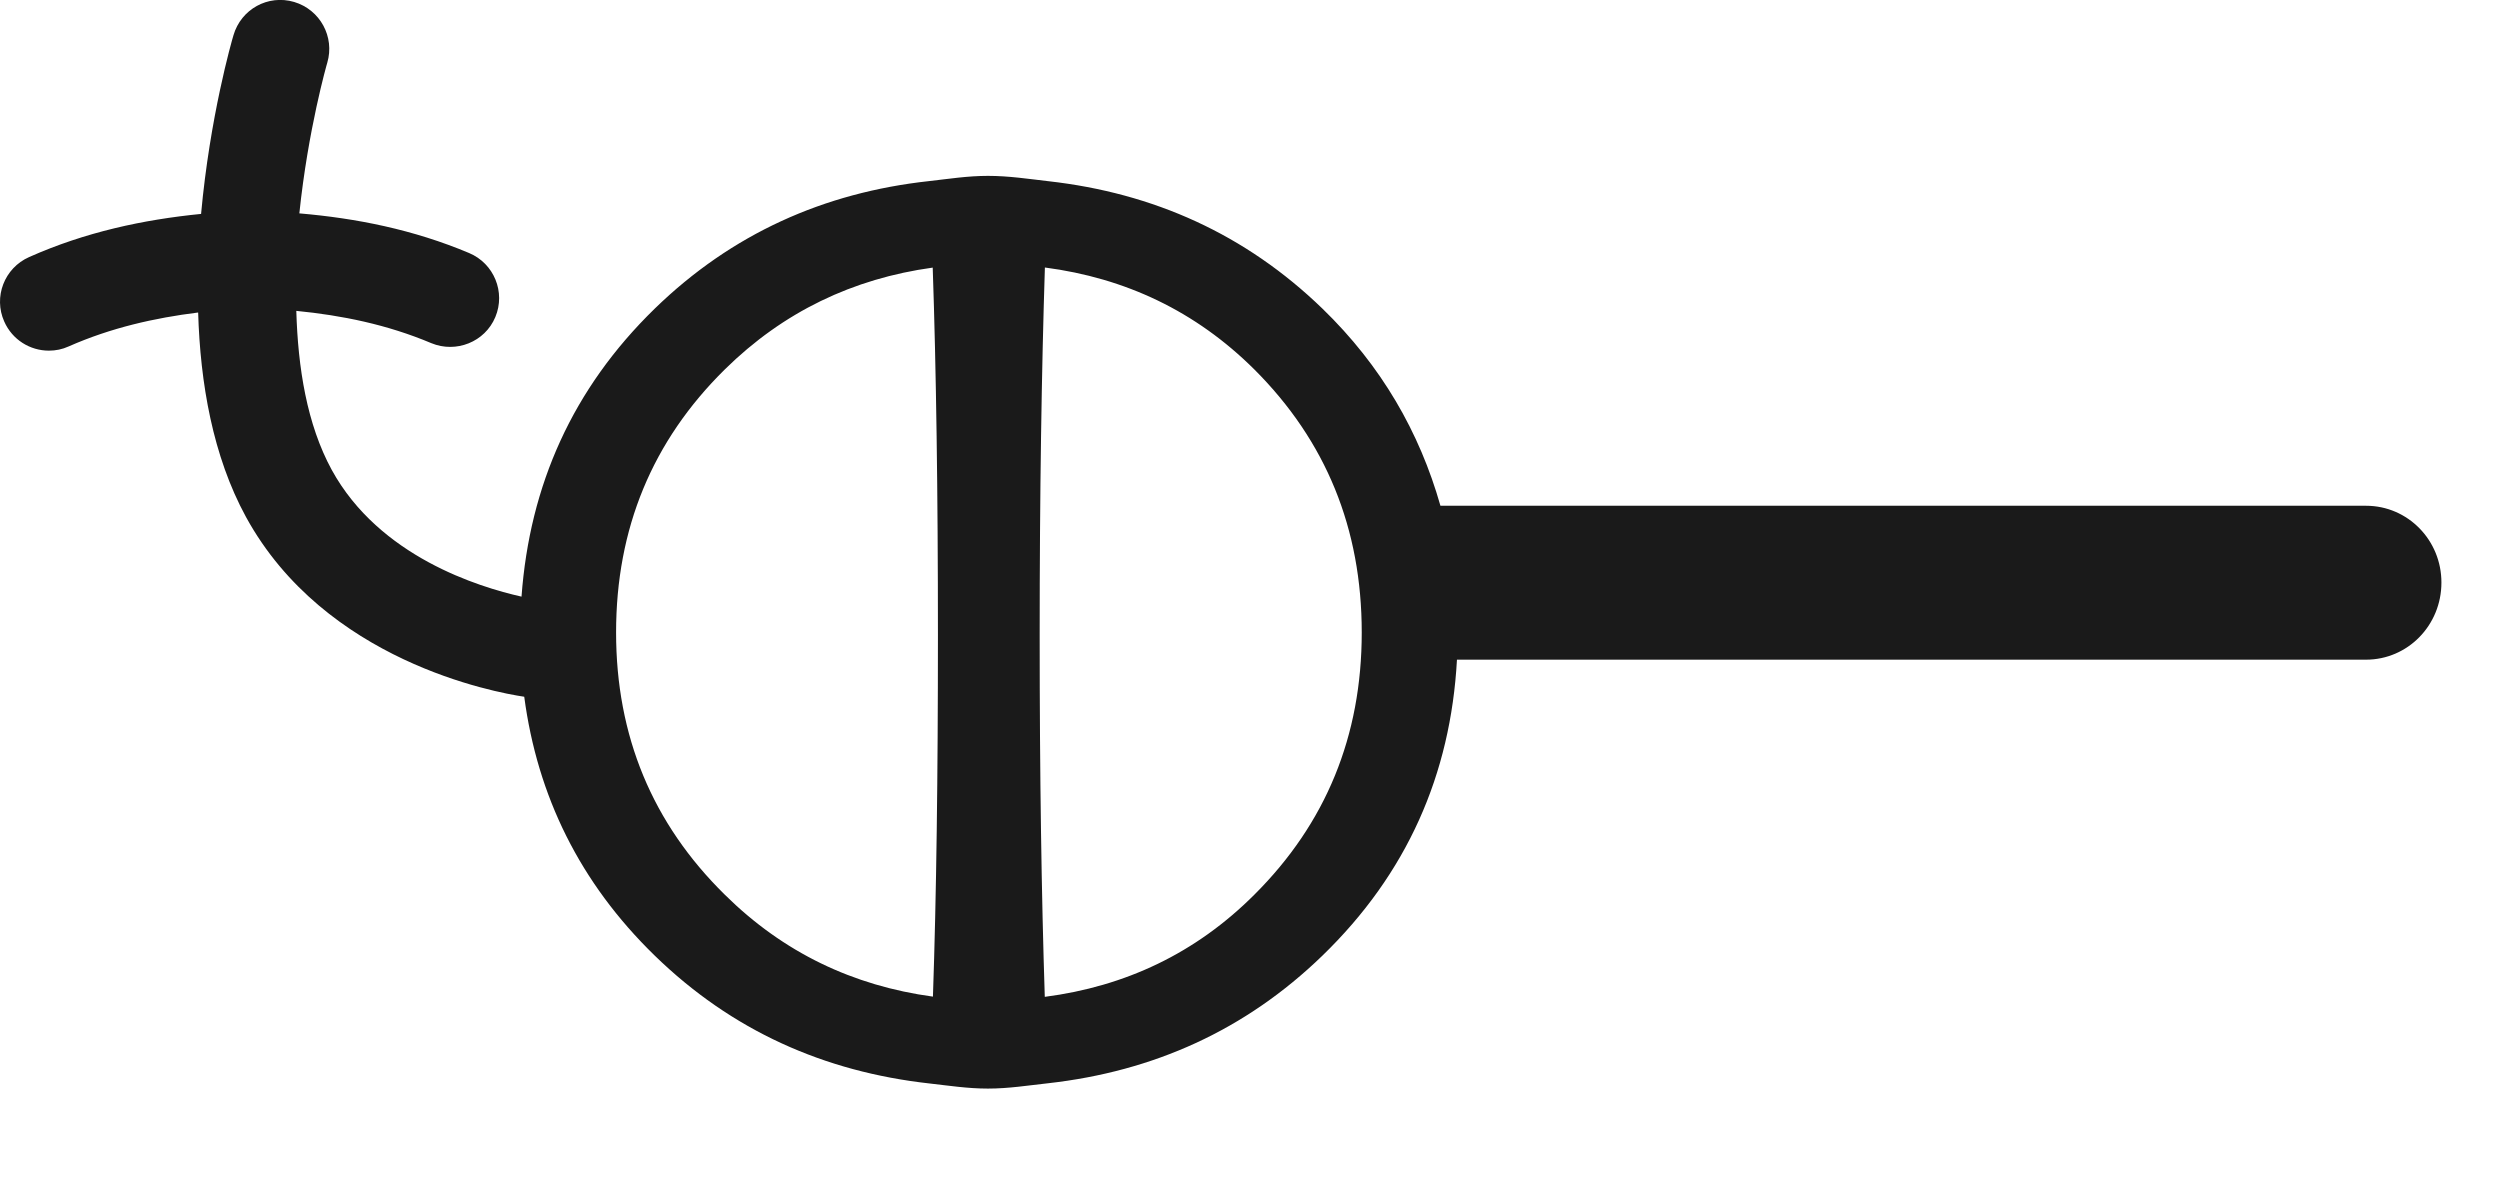 <?xml version="1.0" encoding="utf-8"?>
<!-- Generator: Adobe Illustrator 15.1.0, SVG Export Plug-In . SVG Version: 6.00 Build 0)  -->
<!DOCTYPE svg PUBLIC "-//W3C//DTD SVG 1.1//EN" "http://www.w3.org/Graphics/SVG/1.1/DTD/svg11.dtd">
<svg version="1.1" id="Layer_1" xmlns="http://www.w3.org/2000/svg" xmlns:xlink="http://www.w3.org/1999/xlink" x="0px" y="0px"
	 width="23px" height="11px" viewBox="0 0 23 11" enable-background="new 0 0 23 11" xml:space="preserve">
<path fill="#1A1A1A" d="M21.768,4.653h-8.516c-0.192-0.676-0.542-1.287-1.086-1.814c-0.707-0.684-1.553-1.063-2.521-1.172
	C9.462,1.646,9.282,1.618,9.089,1.618c-0.188,0-0.362,0.028-0.541,0.048c-0.97,0.106-1.817,0.486-2.524,1.173
	c-0.756,0.736-1.151,1.625-1.226,2.65C4.407,5.401,3.49,5.122,3.052,4.323C2.823,3.903,2.741,3.382,2.726,2.86
	C3.143,2.901,3.56,2.985,3.968,3.157c0.227,0.094,0.493-0.01,0.589-0.24c0.096-0.229-0.012-0.493-0.241-0.589
	C3.803,2.112,3.279,2.008,2.754,1.963c0.08-0.77,0.253-1.374,0.257-1.386c0.07-0.238-0.066-0.488-0.305-0.559
	C2.465-0.053,2.218,0.085,2.148,0.324C2.131,0.38,1.931,1.077,1.85,1.968C1.317,2.021,0.785,2.135,0.268,2.365
	c-0.228,0.101-0.33,0.367-0.229,0.593C0.113,3.126,0.277,3.226,0.45,3.226c0.062,0,0.123-0.012,0.182-0.039
	c0.39-0.172,0.79-0.262,1.191-0.312c0.019,0.648,0.134,1.32,0.44,1.881c0.726,1.326,2.285,1.613,2.56,1.654
	C4.944,7.321,5.333,8.12,6.024,8.792C6.732,9.481,7.581,9.86,8.552,9.968c0.178,0.02,0.351,0.047,0.537,0.047
	c0.191,0,0.37-0.029,0.553-0.049c0.97-0.109,1.816-0.488,2.524-1.174c0.778-0.754,1.18-1.666,1.238-2.723h8.363
	c0.384,0,0.694-0.316,0.694-0.709C22.462,4.97,22.152,4.653,21.768,4.653z M8.583,9.169c-0.734-0.1-1.375-0.404-1.915-0.938
	c-0.667-0.656-1-1.461-1-2.412c0-0.957,0.333-1.762,1-2.42c0.539-0.531,1.18-0.836,1.913-0.937c0.032,0.941,0.048,2.064,0.048,3.386
	C8.629,7.14,8.615,8.239,8.583,9.169z M11.54,8.231C11,8.771,10.352,9.075,9.612,9.171c-0.03-0.93-0.047-2.029-0.047-3.322
	c0-1.324,0.018-2.447,0.048-3.388C10.353,2.558,11,2.862,11.54,3.399c0.659,0.658,0.988,1.463,0.988,2.42
	C12.528,6.771,12.199,7.575,11.54,8.231z"/>
</svg>
